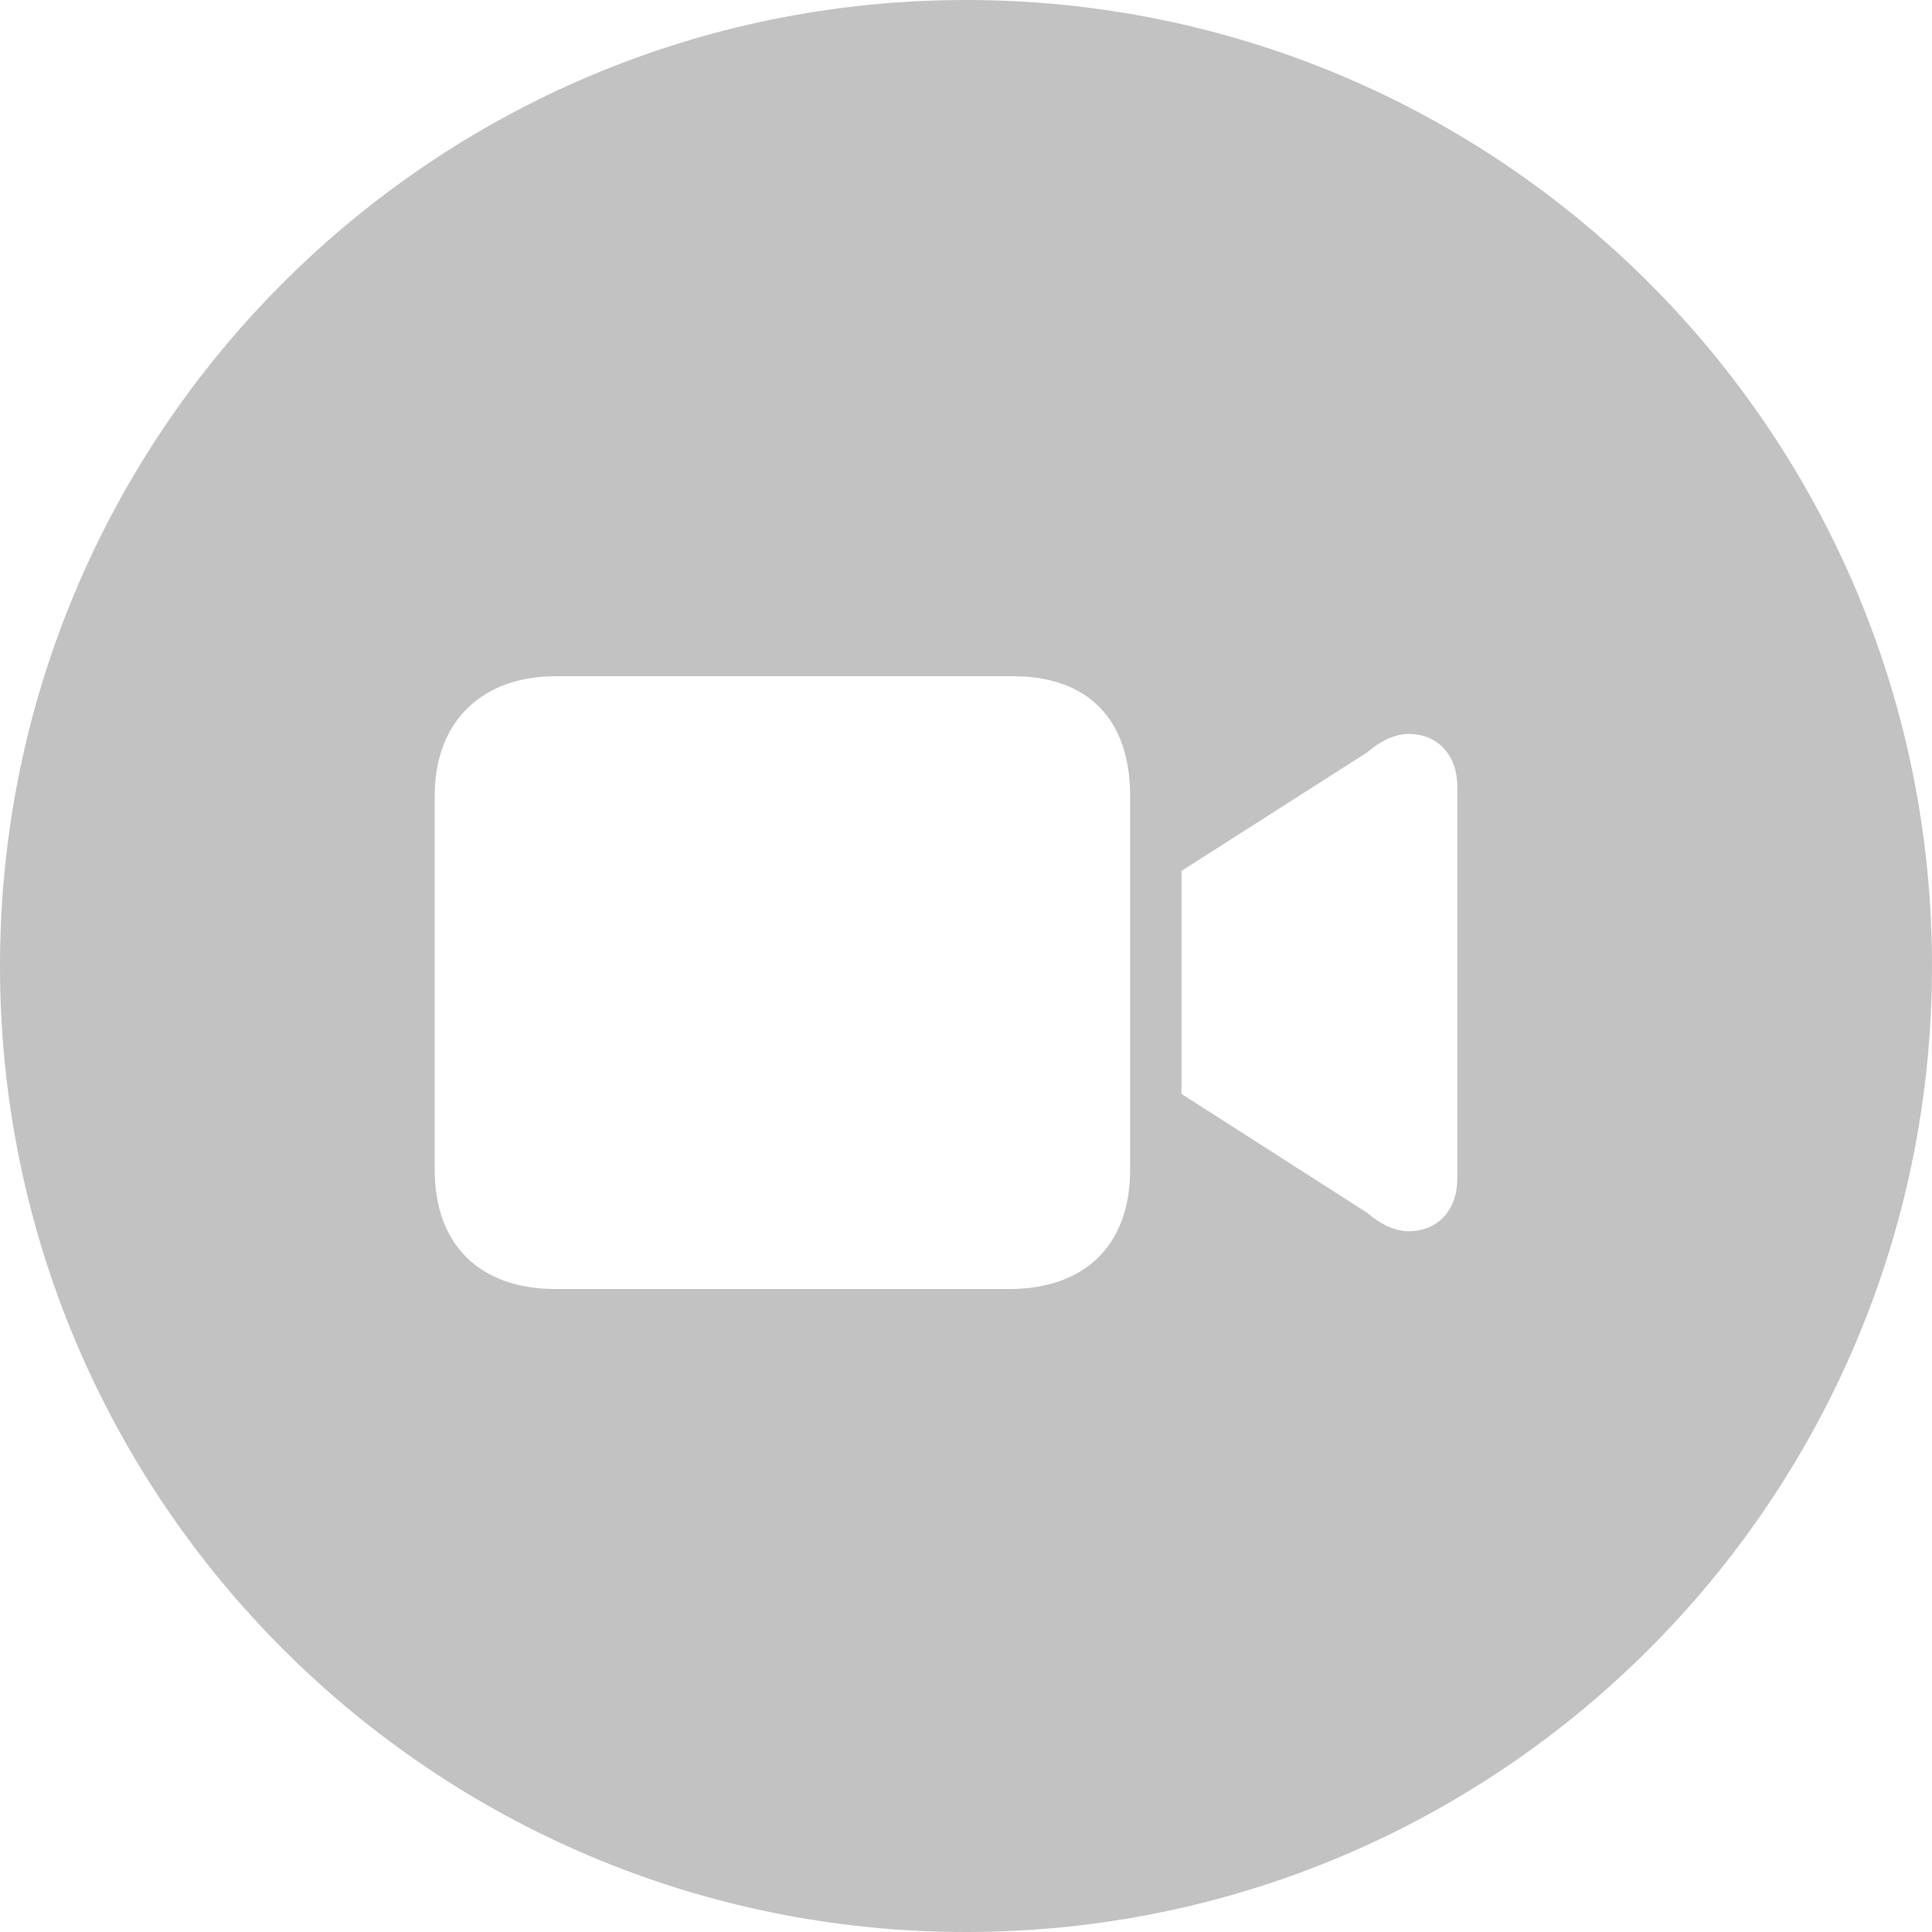 <svg width="40" height="40" viewBox="0 0 40 40" fill="none" xmlns="http://www.w3.org/2000/svg">
<g filter="url(#filter0_b)">
<path d="M0 20C0 8.954 8.954 0 20 0C31.046 0 40 8.954 40 20C40 31.046 31.046 40 20 40C8.954 40 0 31.046 0 20Z" fill="black" fill-opacity="0.24"/>
<path d="M11.508 26.688H20.891C22.461 26.688 23.398 25.781 23.398 24.219V16.477C23.398 14.906 22.539 14 20.969 14H11.508C10.008 14 9 14.906 9 16.477V24.219C9 25.781 9.938 26.688 11.508 26.688ZM24.461 22.648L28.305 25.109C28.57 25.344 28.883 25.492 29.164 25.492C29.773 25.492 30.172 25.047 30.172 24.406V16.281C30.172 15.641 29.773 15.195 29.164 15.195C28.883 15.195 28.57 15.344 28.305 15.578L24.461 18.031V22.648Z" fill="white"/>
</g>
<defs>
<filter id="filter0_b" x="-16" y="-16" width="72" height="72" filterUnits="userSpaceOnUse" color-interpolation-filters="sRGB">
<feFlood flood-opacity="0" result="BackgroundImageFix"/>
<feGaussianBlur in="BackgroundImage" stdDeviation="8"/>
<feComposite in2="SourceAlpha" operator="in" result="effect1_backgroundBlur"/>
<feBlend mode="normal" in="SourceGraphic" in2="effect1_backgroundBlur" result="shape"/>
</filter>
</defs>
</svg>
